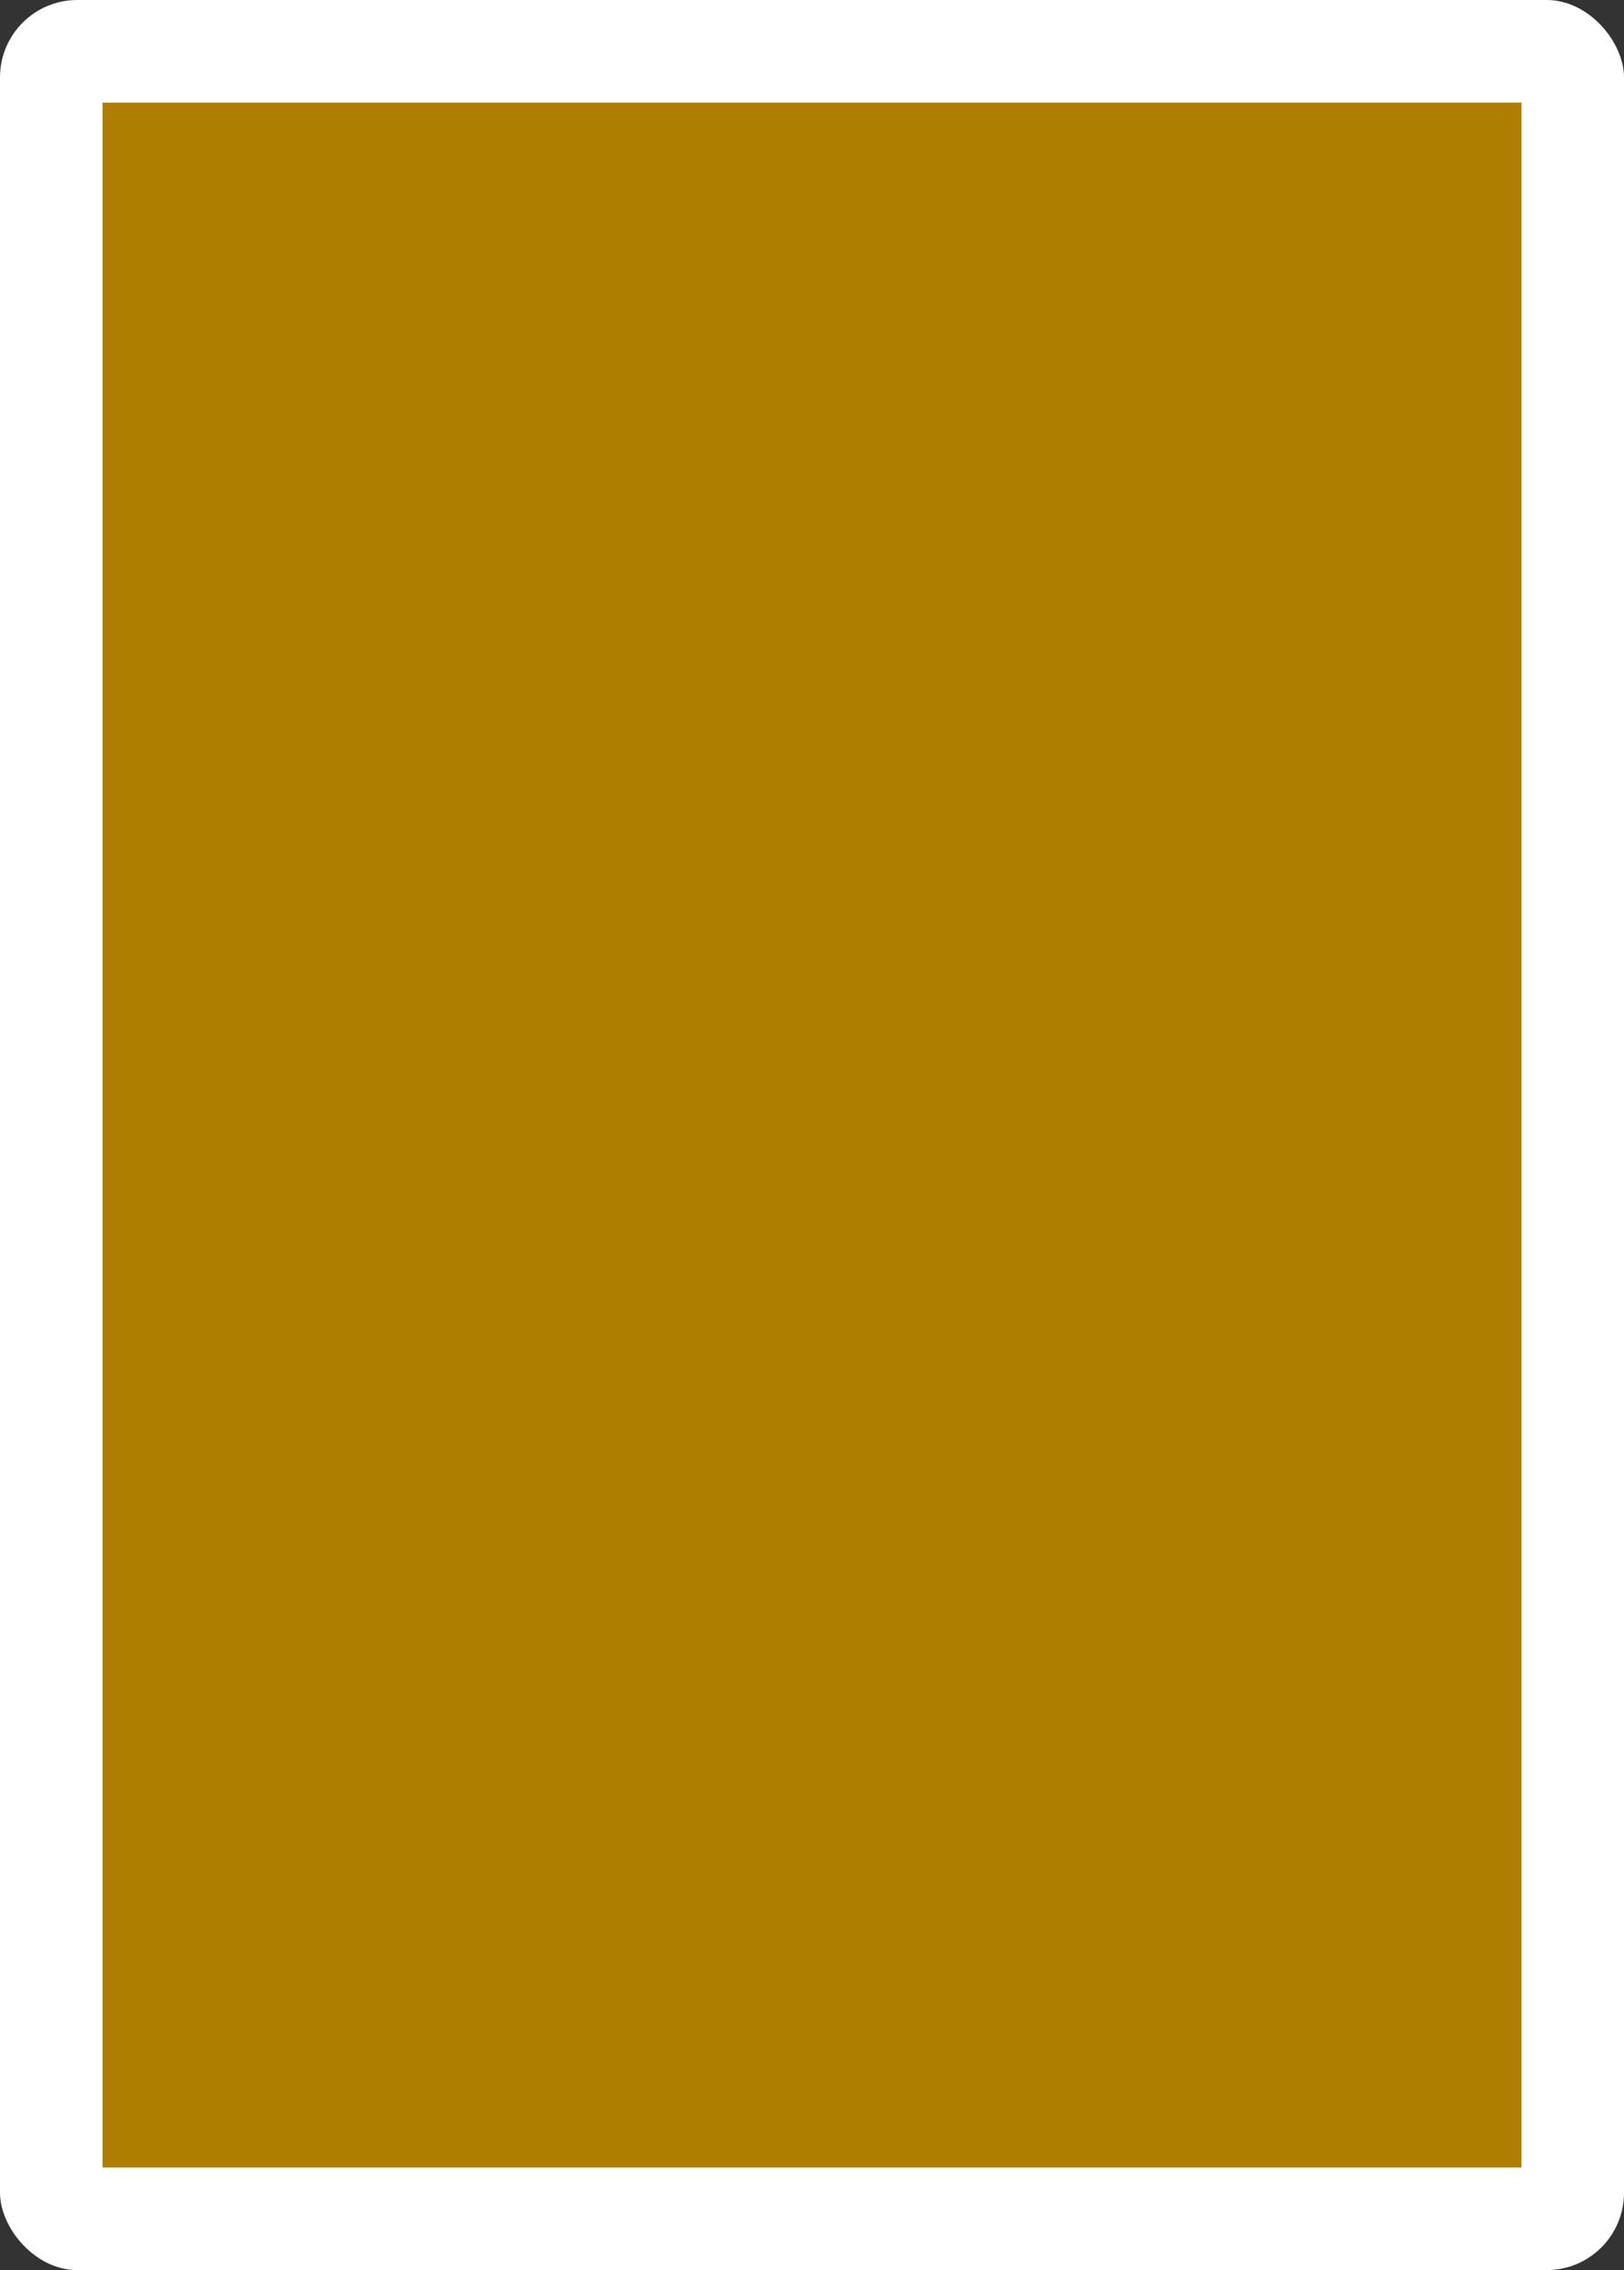 <svg xmlns="http://www.w3.org/2000/svg" viewBox="0 0 178.58 249.45"><rect x="0" y="0" width="178.58" height="249.45" fill="#333333" stroke="none"/><defs><style>.cls-1{fill:#fff;}.cls-2{fill:#af7e00;}</style></defs><g id="Layer_2" data-name="Layer 2"><g id="svg22446"><g id="g56811"><g id="g56809"><rect id="rect56805" class="cls-1" width="178.58" height="249.45" rx="8.5"/><rect id="rect56807" class="cls-2" x="11.28" y="11.28" width="156.03" height="226.9"/></g></g></g></g></svg>